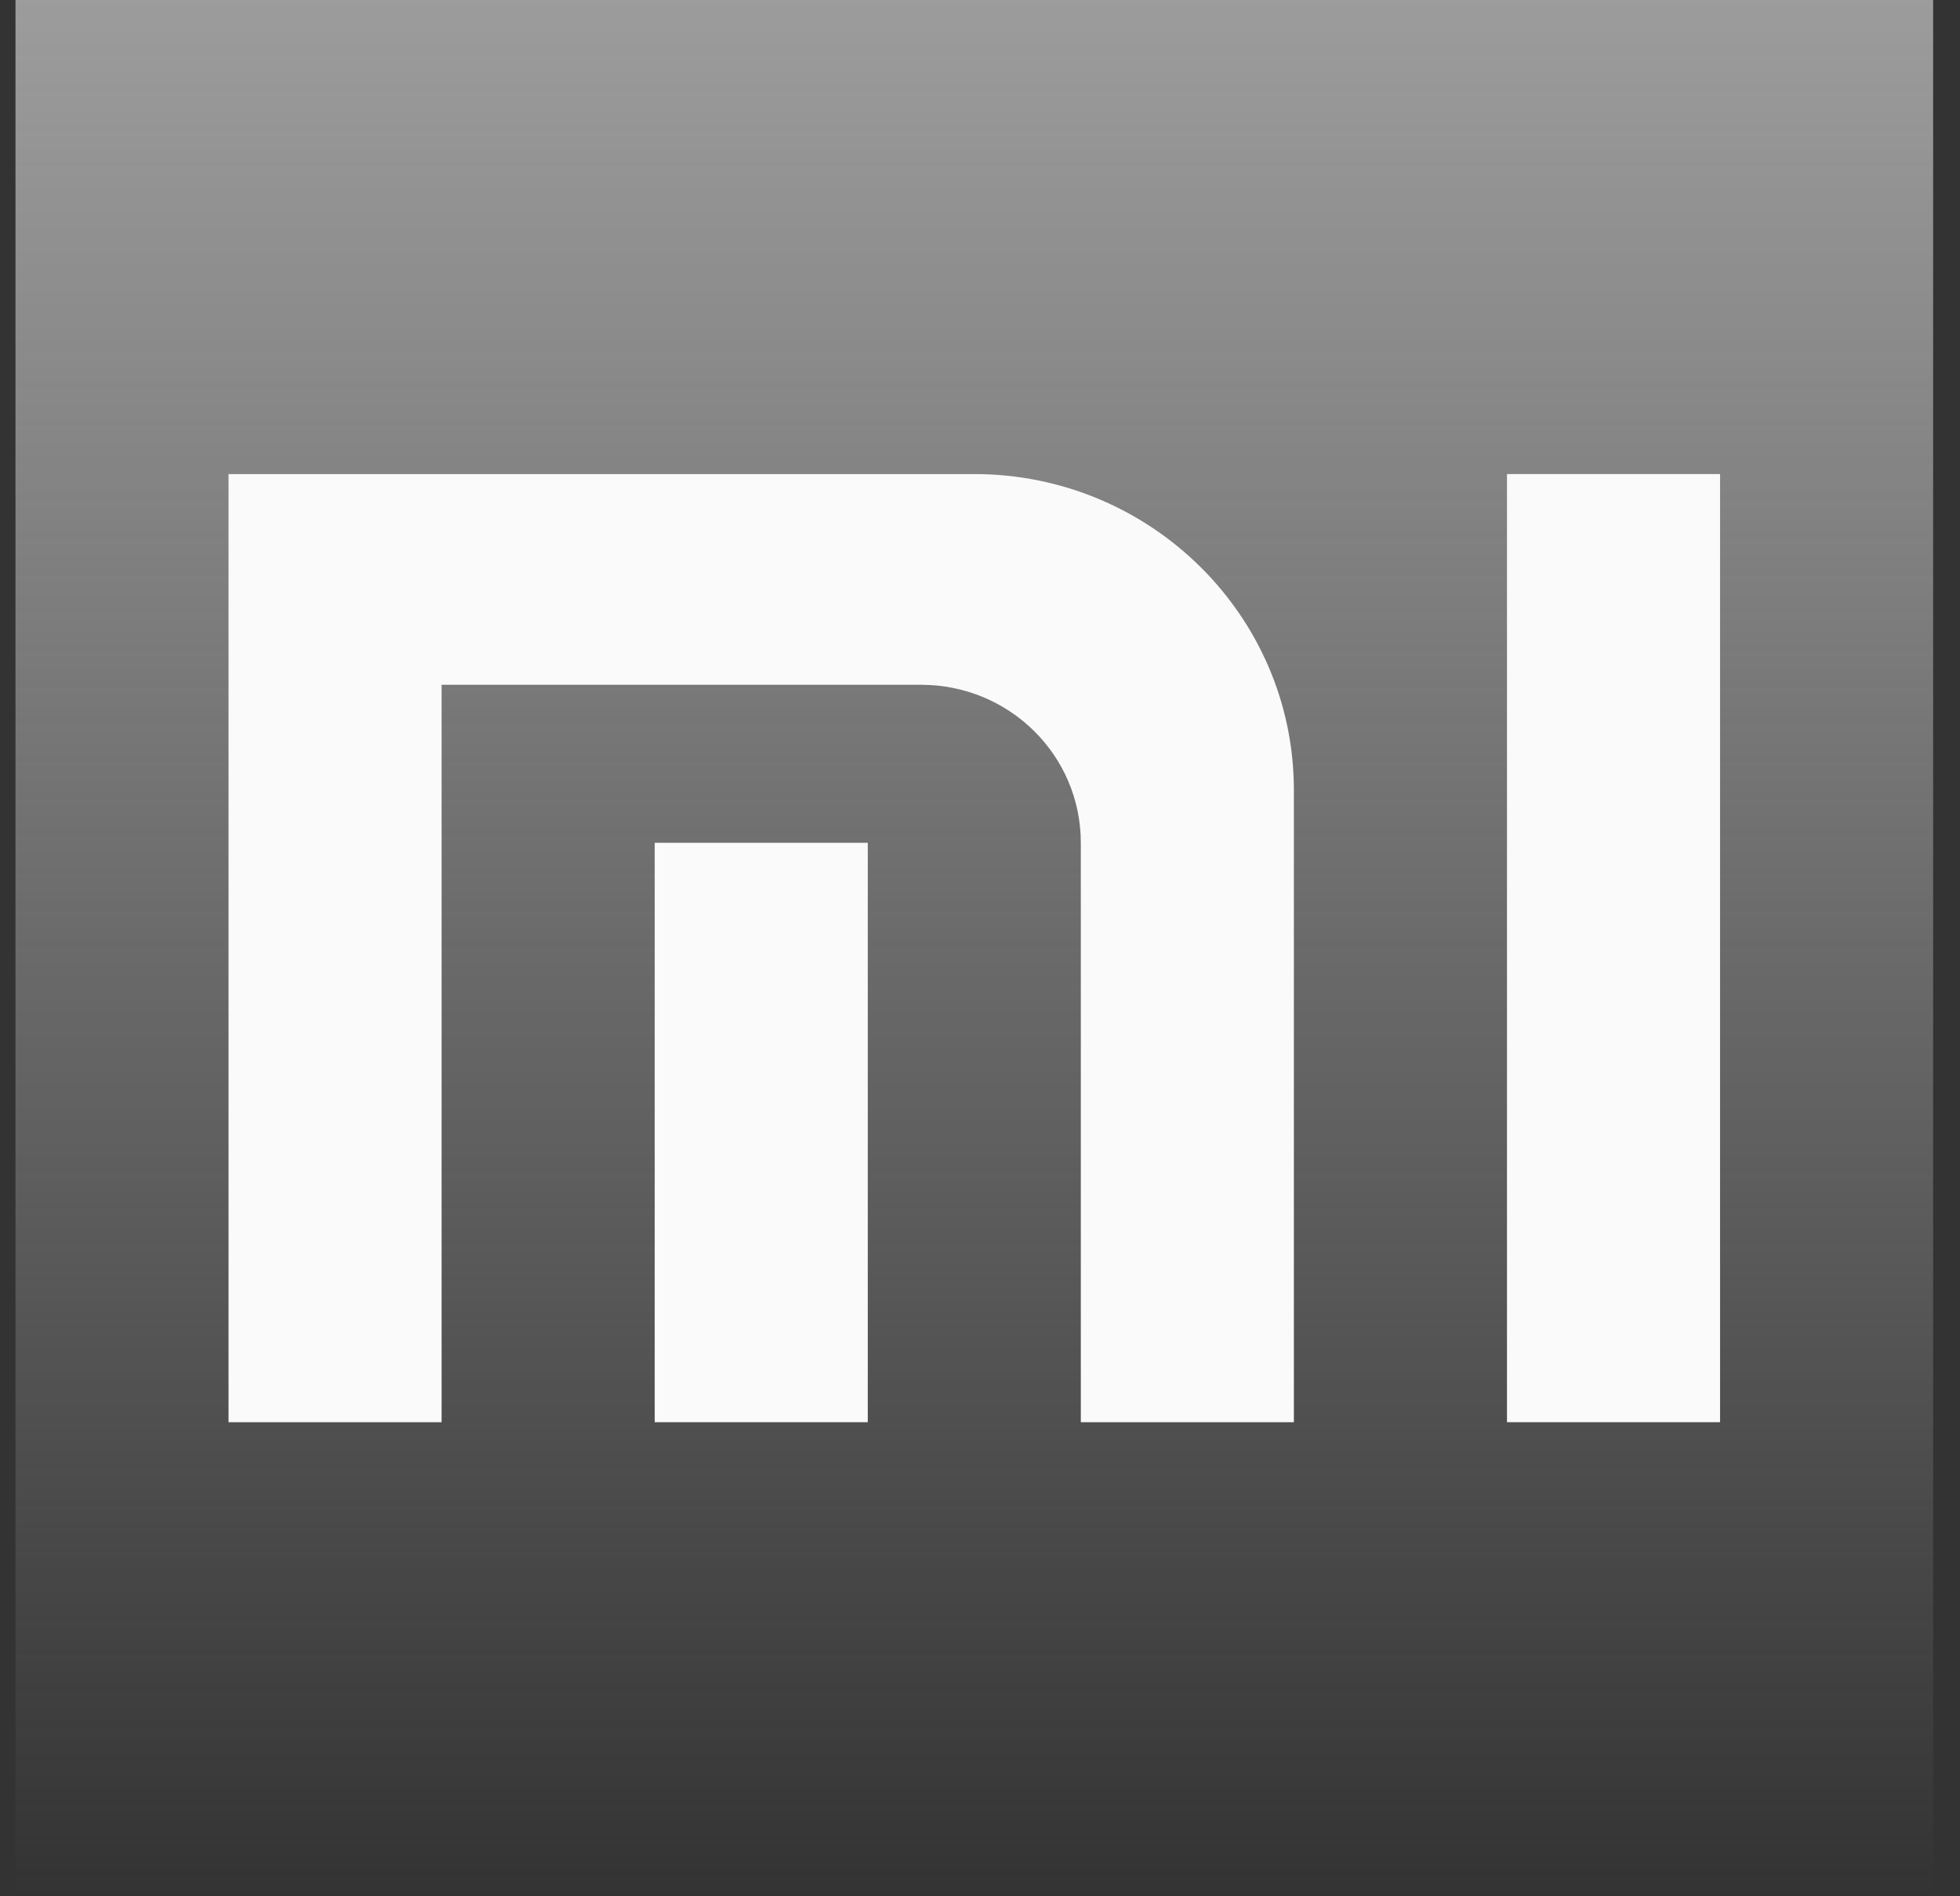 <svg width="62" height="60" viewBox="0 0 62 60" fill="none" xmlns="http://www.w3.org/2000/svg">
<rect x="0" y="0" width="62" height="60" fill="#333333" stroke="none"/>
<path d="M0.49 0H61.15V60H0.49V0Z" fill="url(#paint0_linear_76_333)"/>
<path d="M47.67 15H54.41V45H47.67V15ZM20.71 26.667H27.45V45H20.71V26.667Z" fill="#FAFAFA"/>
<path d="M40.929 25V45H34.189V26.667C34.189 23.9 31.931 21.667 29.134 21.667H13.969V45H7.229V15H30.819C36.397 15 40.929 19.484 40.929 25Z" fill="#FAFAFA"/>
<defs>
<linearGradient id="paint0_linear_76_333" x1="30.82" y1="0" x2="30.82" y2="60" gradientUnits="userSpaceOnUse">
<stop stop-color="#9C9C9C"/>
<stop offset="1" stop-color="#A7A7A7" stop-opacity="0"/>
</linearGradient>
</defs>
</svg>
